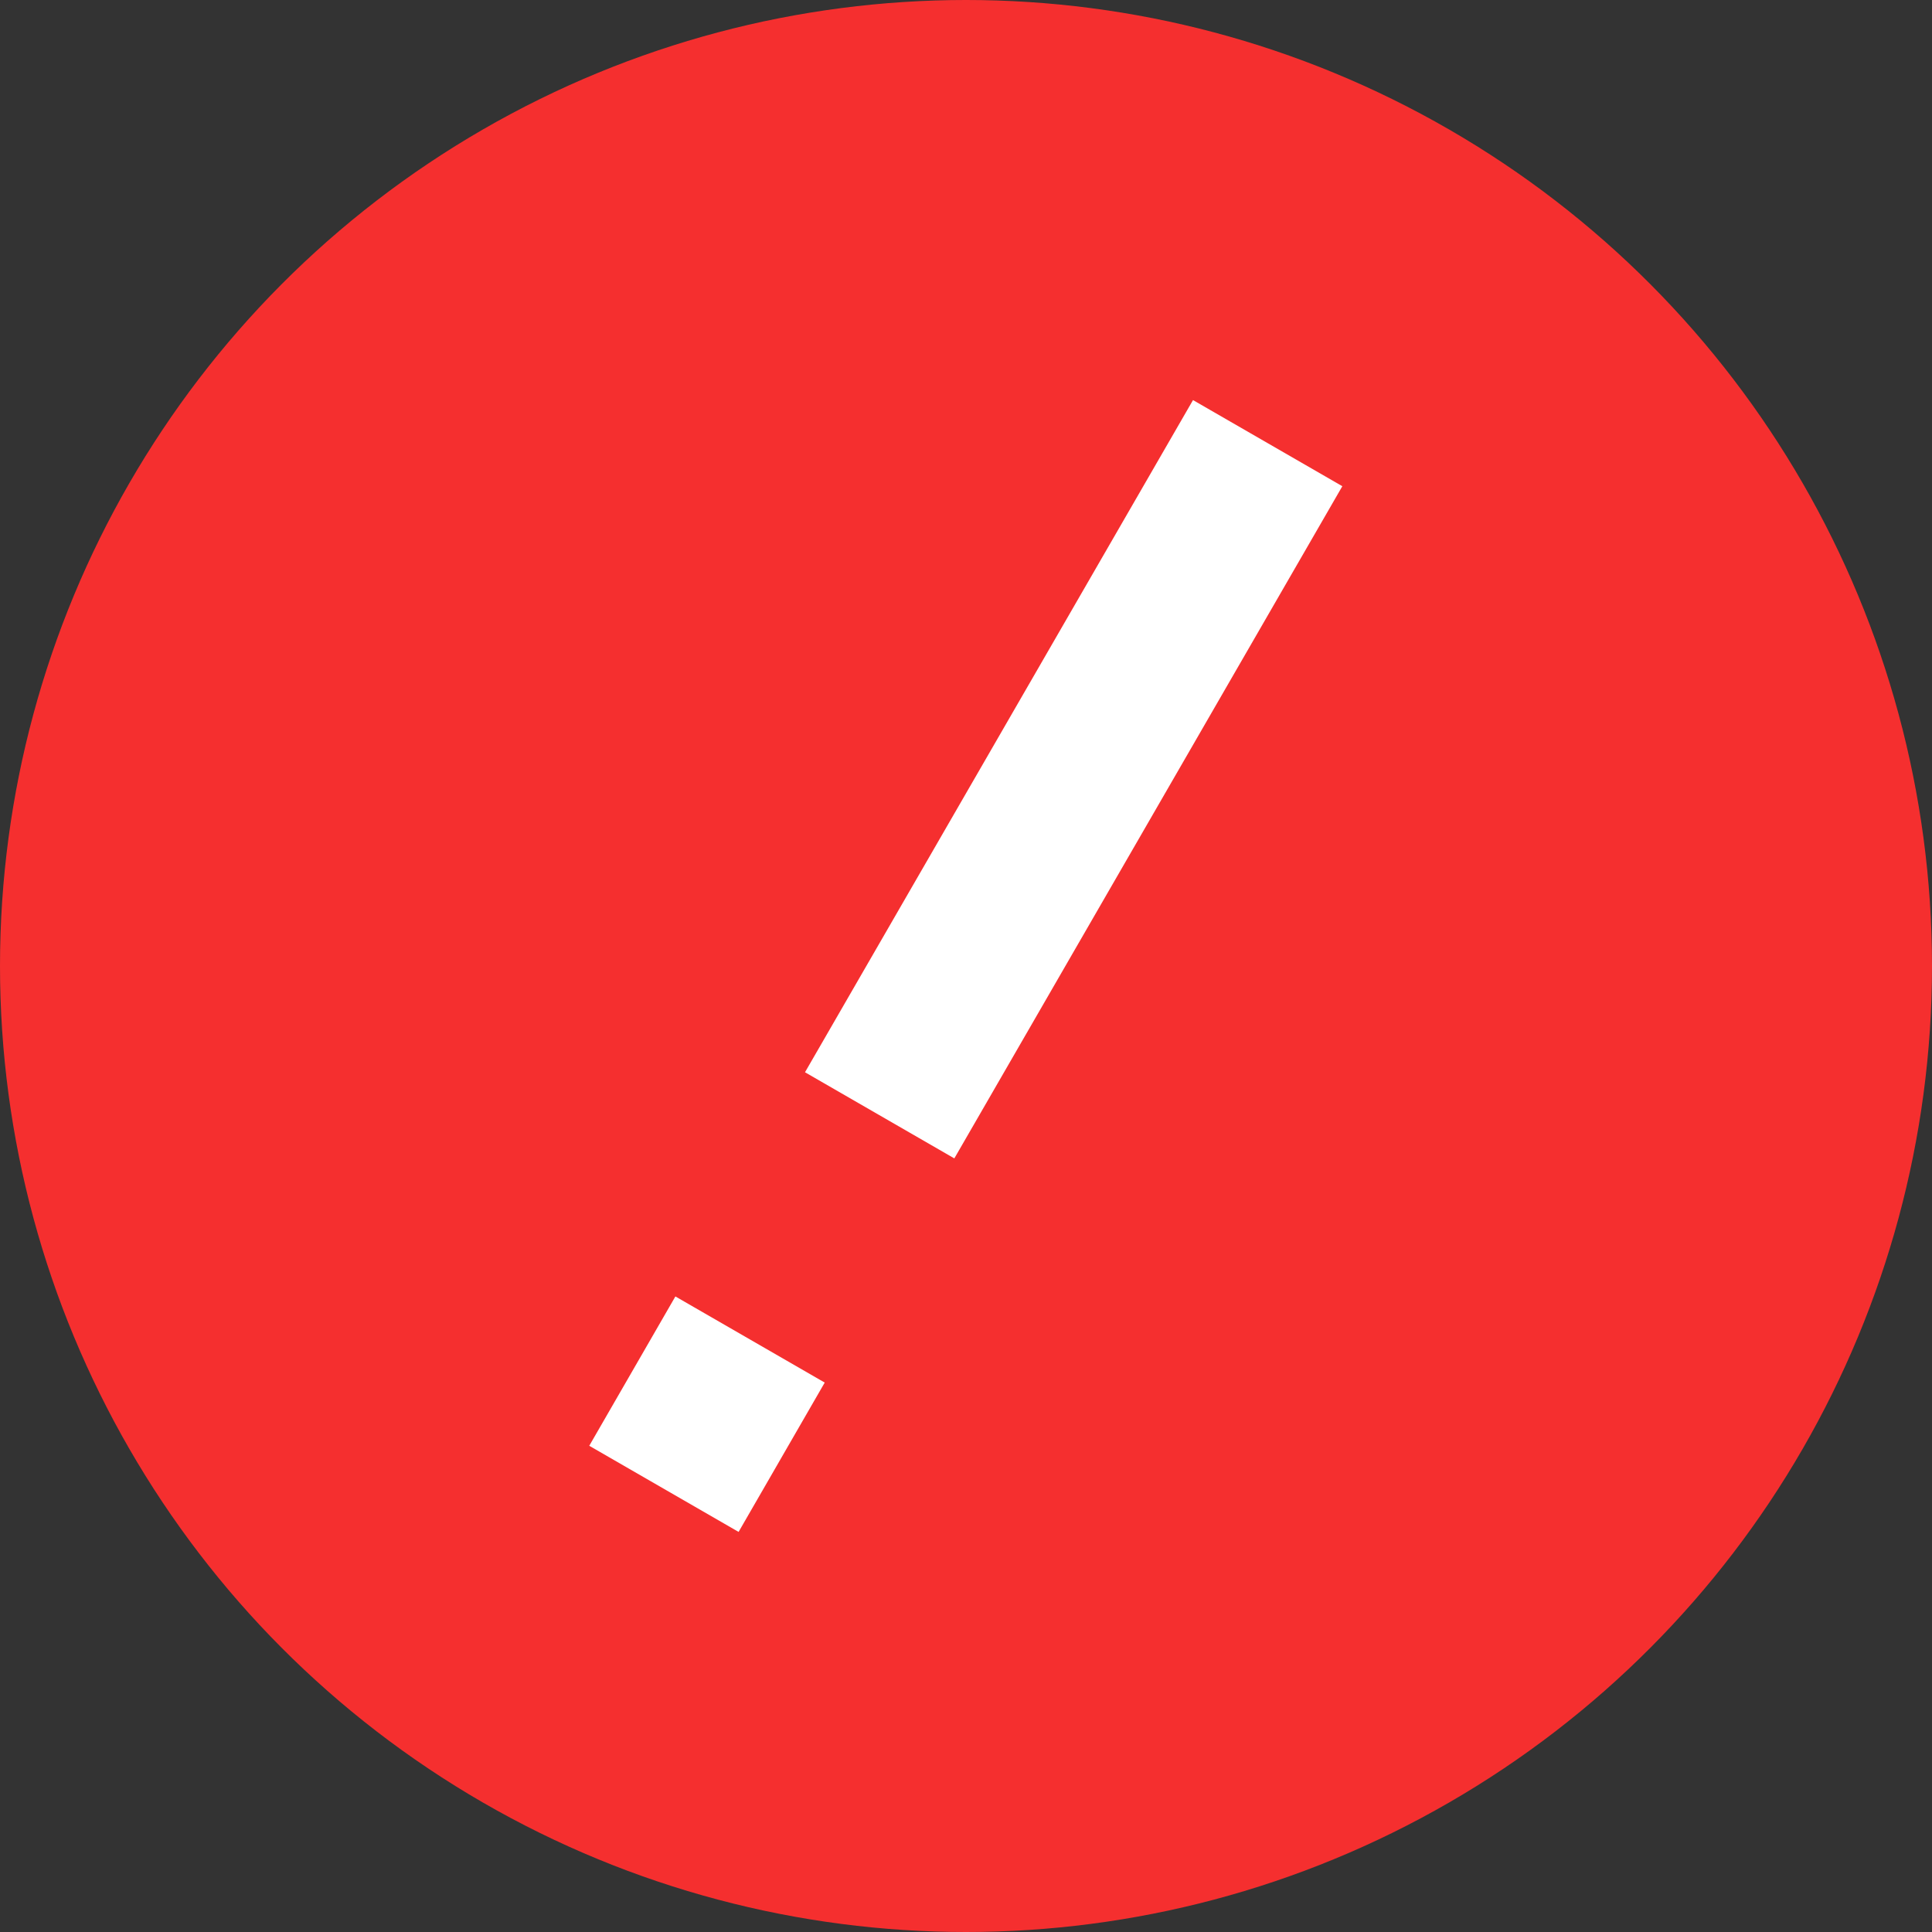 <?xml version="1.0" encoding="UTF-8"?>
<svg id="Warstwa_1" data-name="Warstwa 1" xmlns="http://www.w3.org/2000/svg" xmlns:xlink="http://www.w3.org/1999/xlink" viewBox="0 0 48 48">
  <rect x="0" y="0" width="48" height="48" fill="#333333" stroke="none"/>
  <defs>
    <style>
      .cls-1 {
        mask: url(#mask);
      }

      .cls-2 {
        fill: #f52f2f;
      }

      .cls-3 {
        fill: #fff;
      }

      .cls-4 {
        fill: #d9d9d9;
      }
    </style>
    <mask id="mask" x="-11.13" y="-11.13" width="70.25" height="70.25" maskUnits="userSpaceOnUse">
      <g id="mask0_90_434" data-name="mask0 90 434">
        <rect class="cls-4" x="-1.71" y="-1.71" width="51.43" height="51.43" transform="translate(-8.78 32.79) rotate(-60)"/>
      </g>
    </mask>
  </defs>
  <circle class="cls-2" cx="24" cy="24" r="24"/>
  <g class="cls-1">
    <path class="cls-3" d="m20,26.64l9.64-16.7,3.71,2.14-9.64,16.7-3.71-2.14Zm-5.36,9.28l2.14-3.71,3.71,2.14-2.14,3.71-3.71-2.14Z"/>
  </g>
</svg>